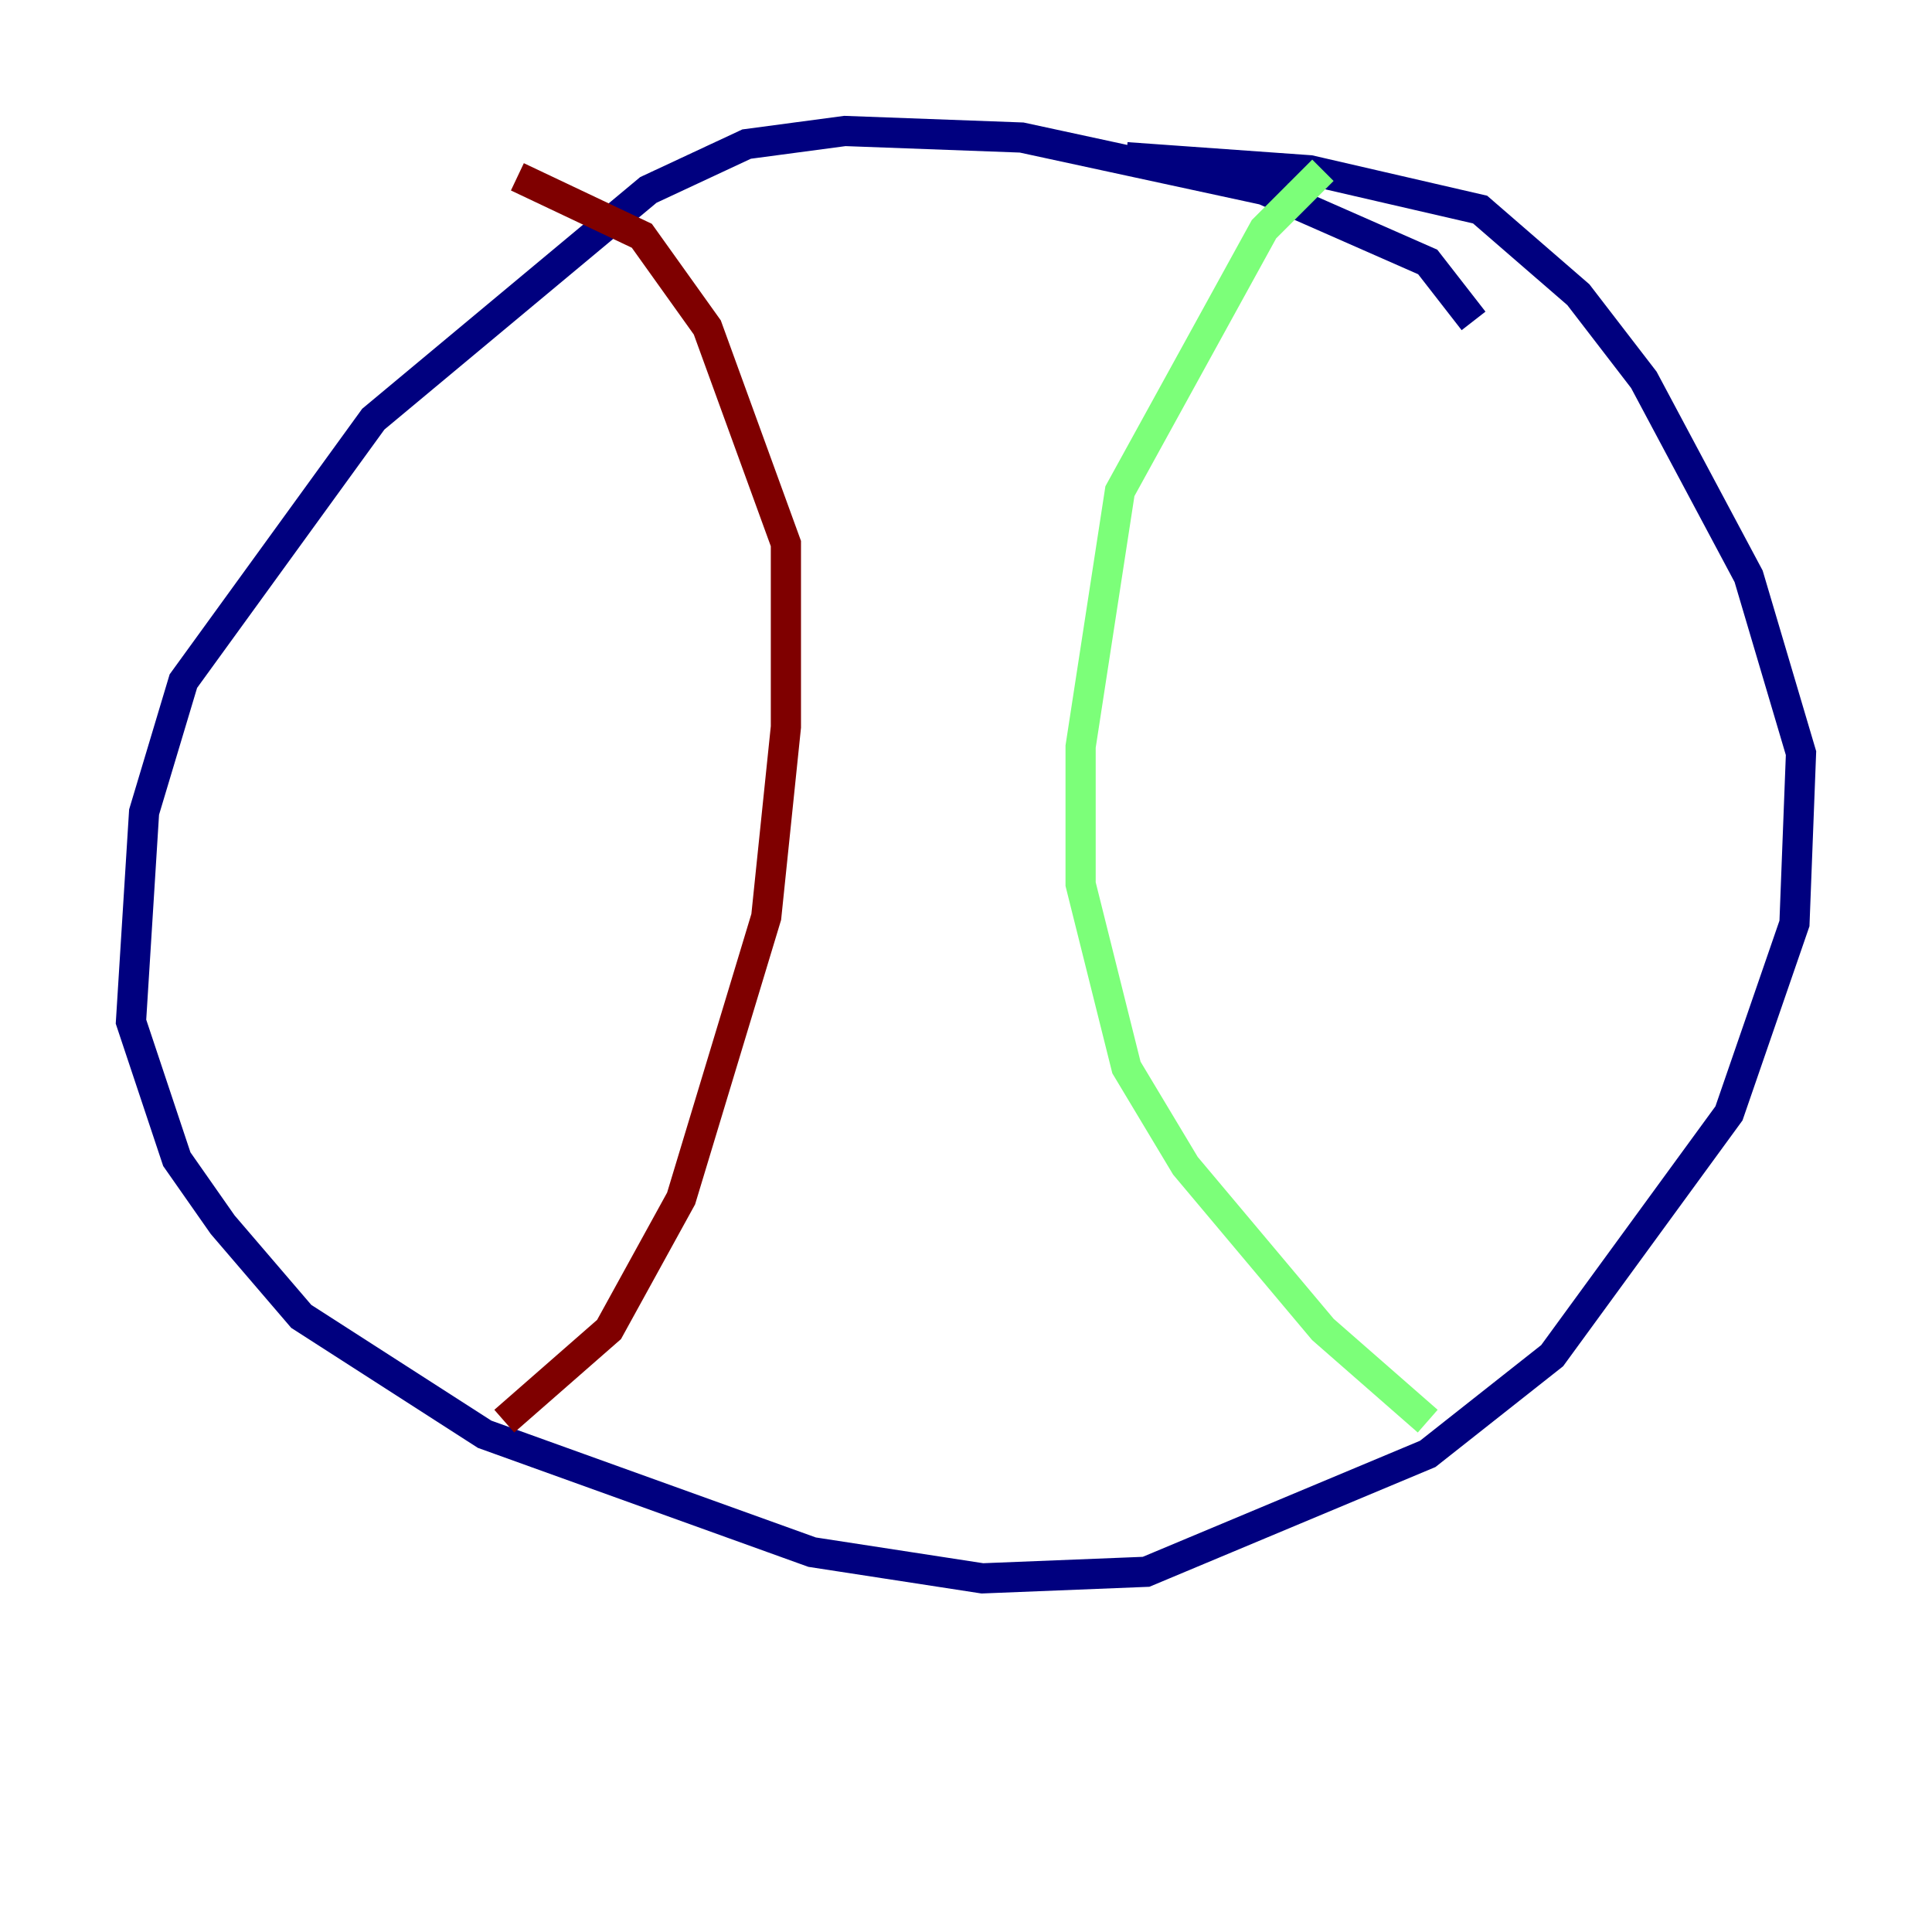 <?xml version="1.0" encoding="utf-8" ?>
<svg baseProfile="tiny" height="128" version="1.2" viewBox="0,0,128,128" width="128" xmlns="http://www.w3.org/2000/svg" xmlns:ev="http://www.w3.org/2001/xml-events" xmlns:xlink="http://www.w3.org/1999/xlink"><defs /><polyline fill="none" points="97.627,21.261 94.59,17.356 83.742,12.583 67.688,9.112 55.973,8.678 49.464,9.546 42.956,12.583 24.732,27.77 12.149,45.125 9.546,53.803 8.678,67.688 11.715,76.8 14.752,81.139 19.959,87.214 32.108,95.024 53.803,102.834 65.085,104.57 75.932,104.136 94.59,96.325 102.834,89.817 114.549,73.763 118.888,61.18 119.322,49.898 115.851,38.183 108.909,25.166 104.57,19.525 98.061,13.885 86.78,11.281 74.63,10.414" stroke="#00007f" stroke-width="2" /><polyline fill="none" points="87.647,11.281 83.742,15.186 74.197,32.542 71.593,49.464 71.593,58.576 74.63,70.725 78.536,77.234 87.647,88.081 94.59,94.156" stroke="#7cff79" stroke-width="2" /><polyline fill="none" points="33.41,94.156 40.352,88.081 45.125,79.403 50.766,60.746 52.068,48.163 52.068,36.014 46.861,21.695 42.522,15.62 34.278,11.715" stroke="#7f0000" stroke-width="2" /></svg>